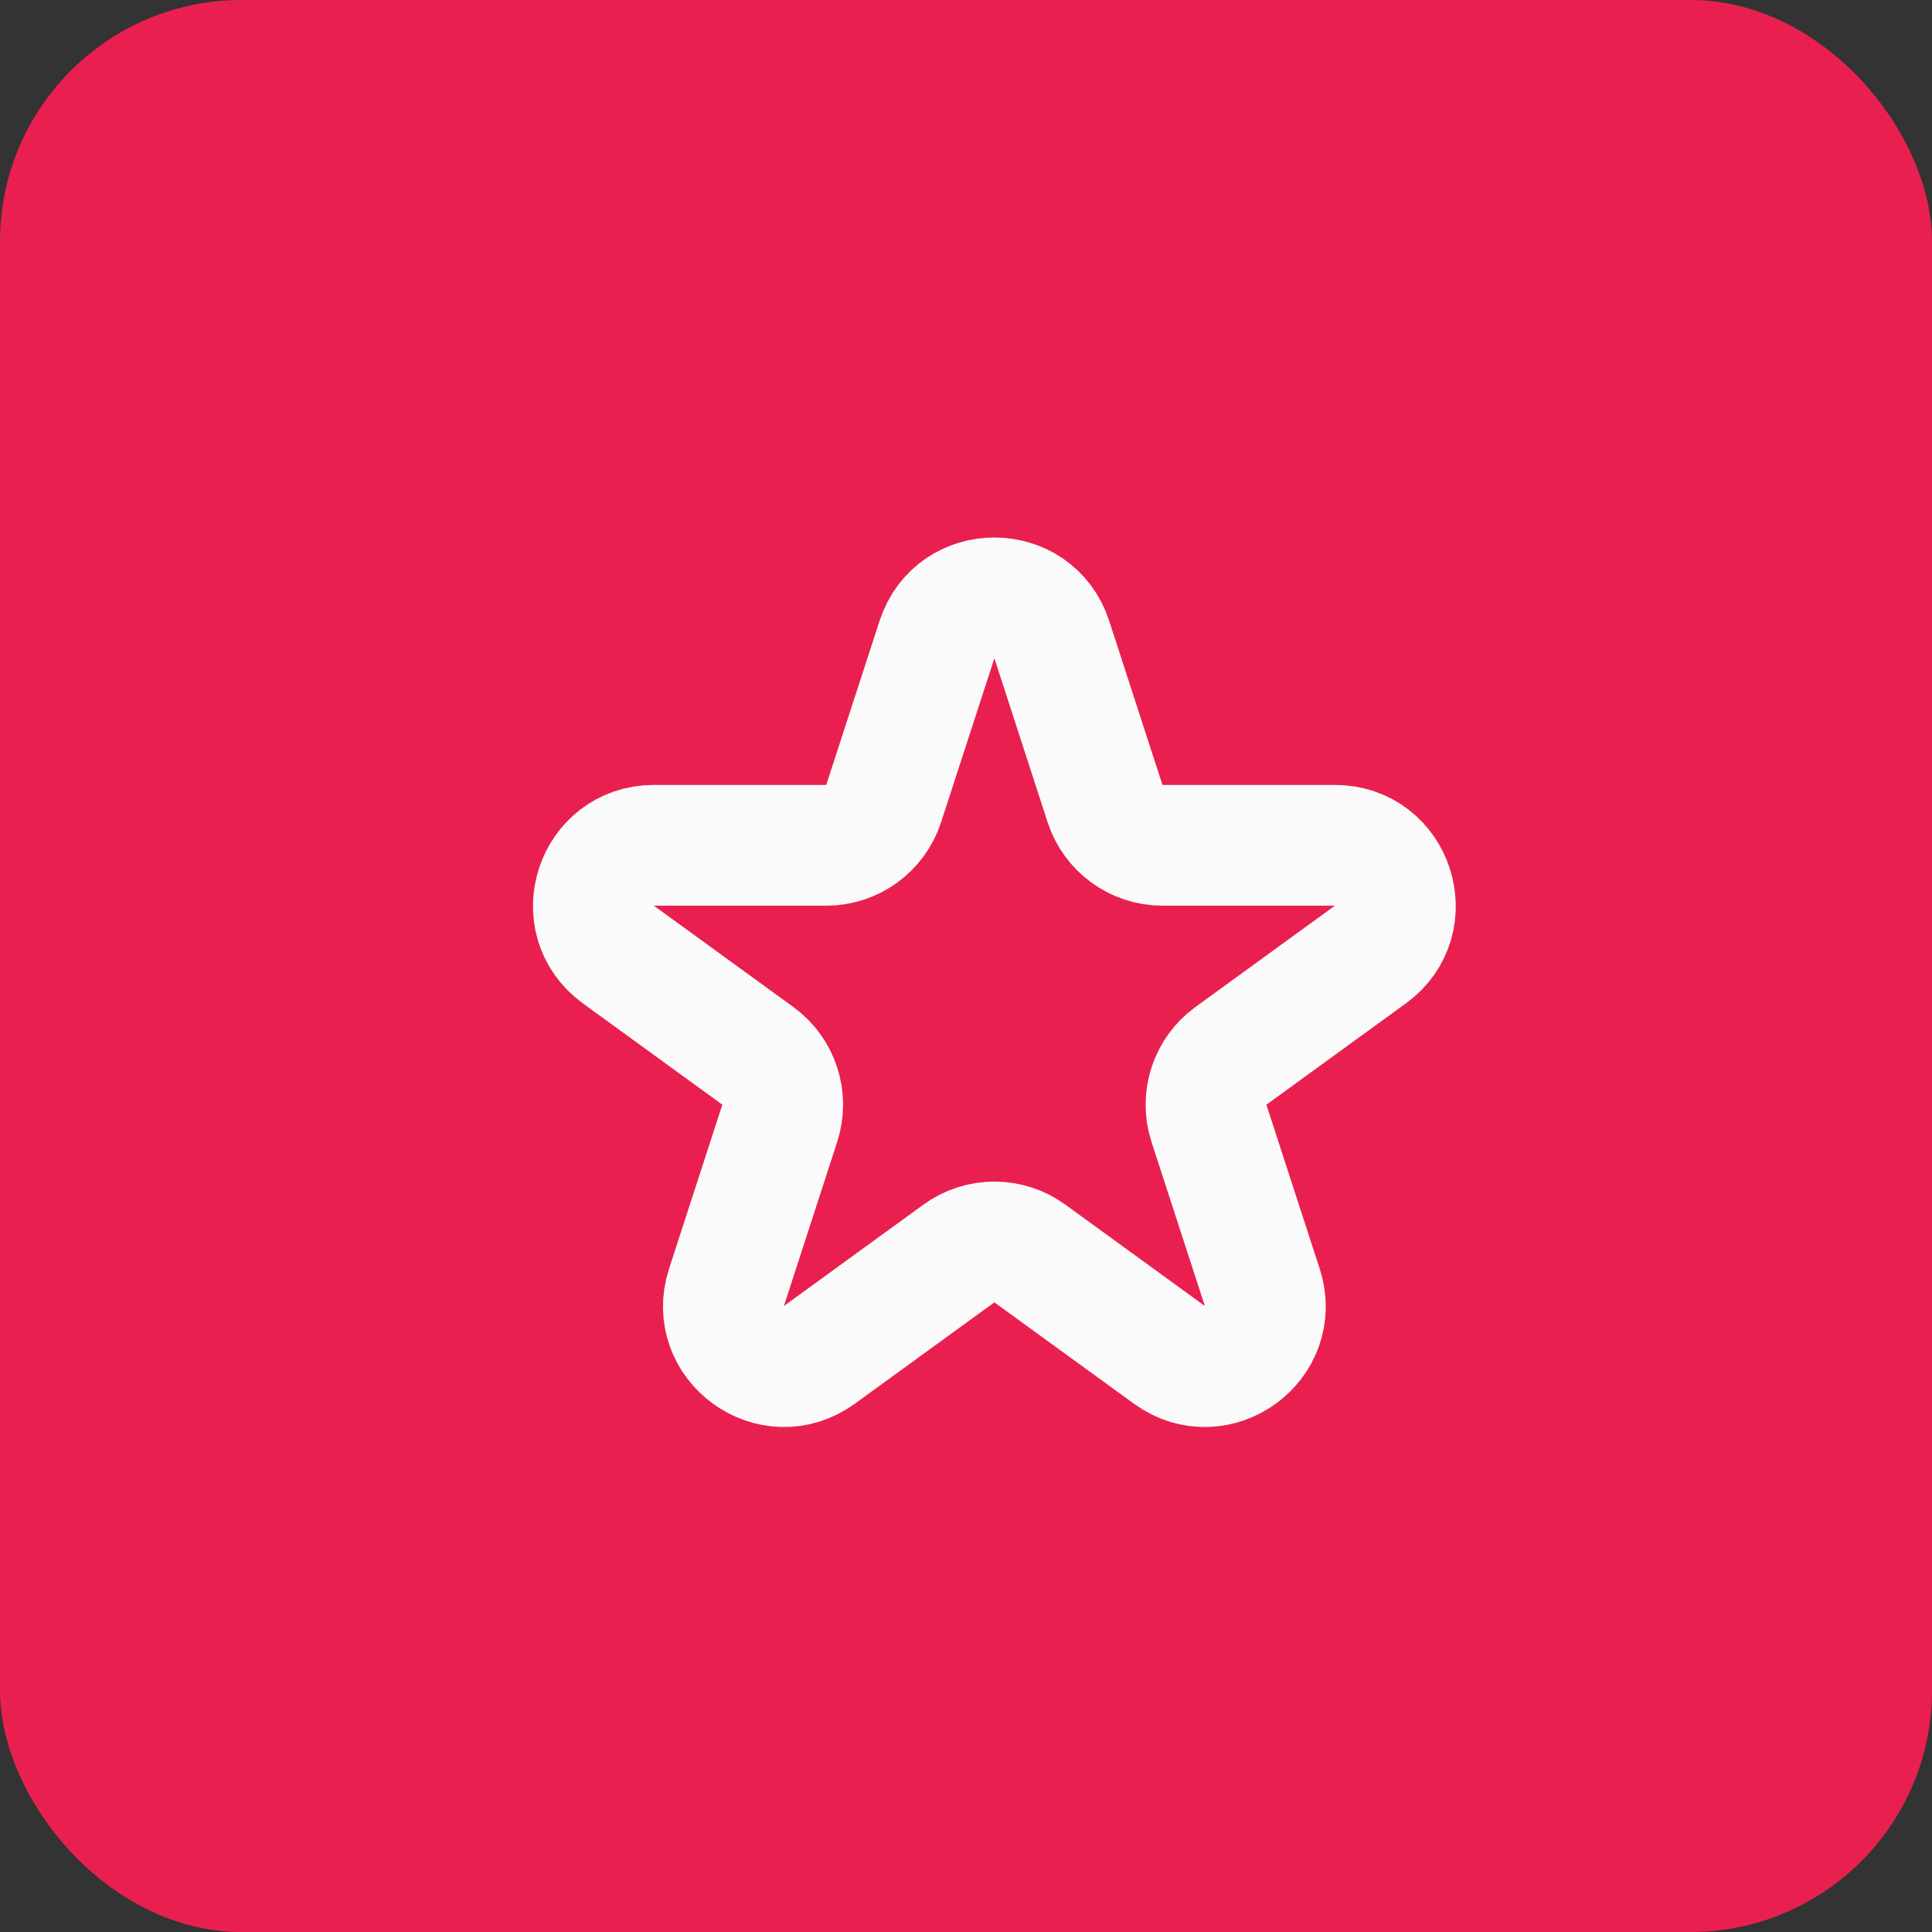 <svg width="32" height="32" viewBox="0 0 32 32" fill="none" xmlns="http://www.w3.org/2000/svg">
<rect x="0" y="0" width="32" height="32" fill="#333333" stroke="none"/>
<rect width="32" height="32" rx="4" fill="#E9204F"/>
<g clip-path="url(#clip0_1306_3714)">
<path d="M15.519 10.594C15.818 9.672 17.122 9.672 17.421 10.594L18.303 13.31C18.437 13.722 18.821 14.001 19.255 14.001H22.11C23.079 14.001 23.482 15.24 22.698 15.81L20.388 17.488C20.037 17.743 19.89 18.194 20.024 18.606L20.907 21.322C21.206 22.244 20.152 23.01 19.368 22.44L17.058 20.762C16.707 20.507 16.233 20.507 15.882 20.762L13.572 22.44C12.788 23.01 11.734 22.244 12.033 21.322L12.915 18.606C13.049 18.194 12.903 17.743 12.552 17.488L10.242 15.81C9.458 15.24 9.861 14.001 10.83 14.001H13.685C14.118 14.001 14.502 13.722 14.636 13.31L15.519 10.594Z" stroke="#FAFAFA" stroke-width="2" stroke-linecap="round" stroke-linejoin="round"/>
</g>
<defs>
<clipPath id="clip0_1306_3714">
<rect width="20" height="20" fill="white" transform="translate(6.47 6)"/>
</clipPath>
</defs>
</svg>
